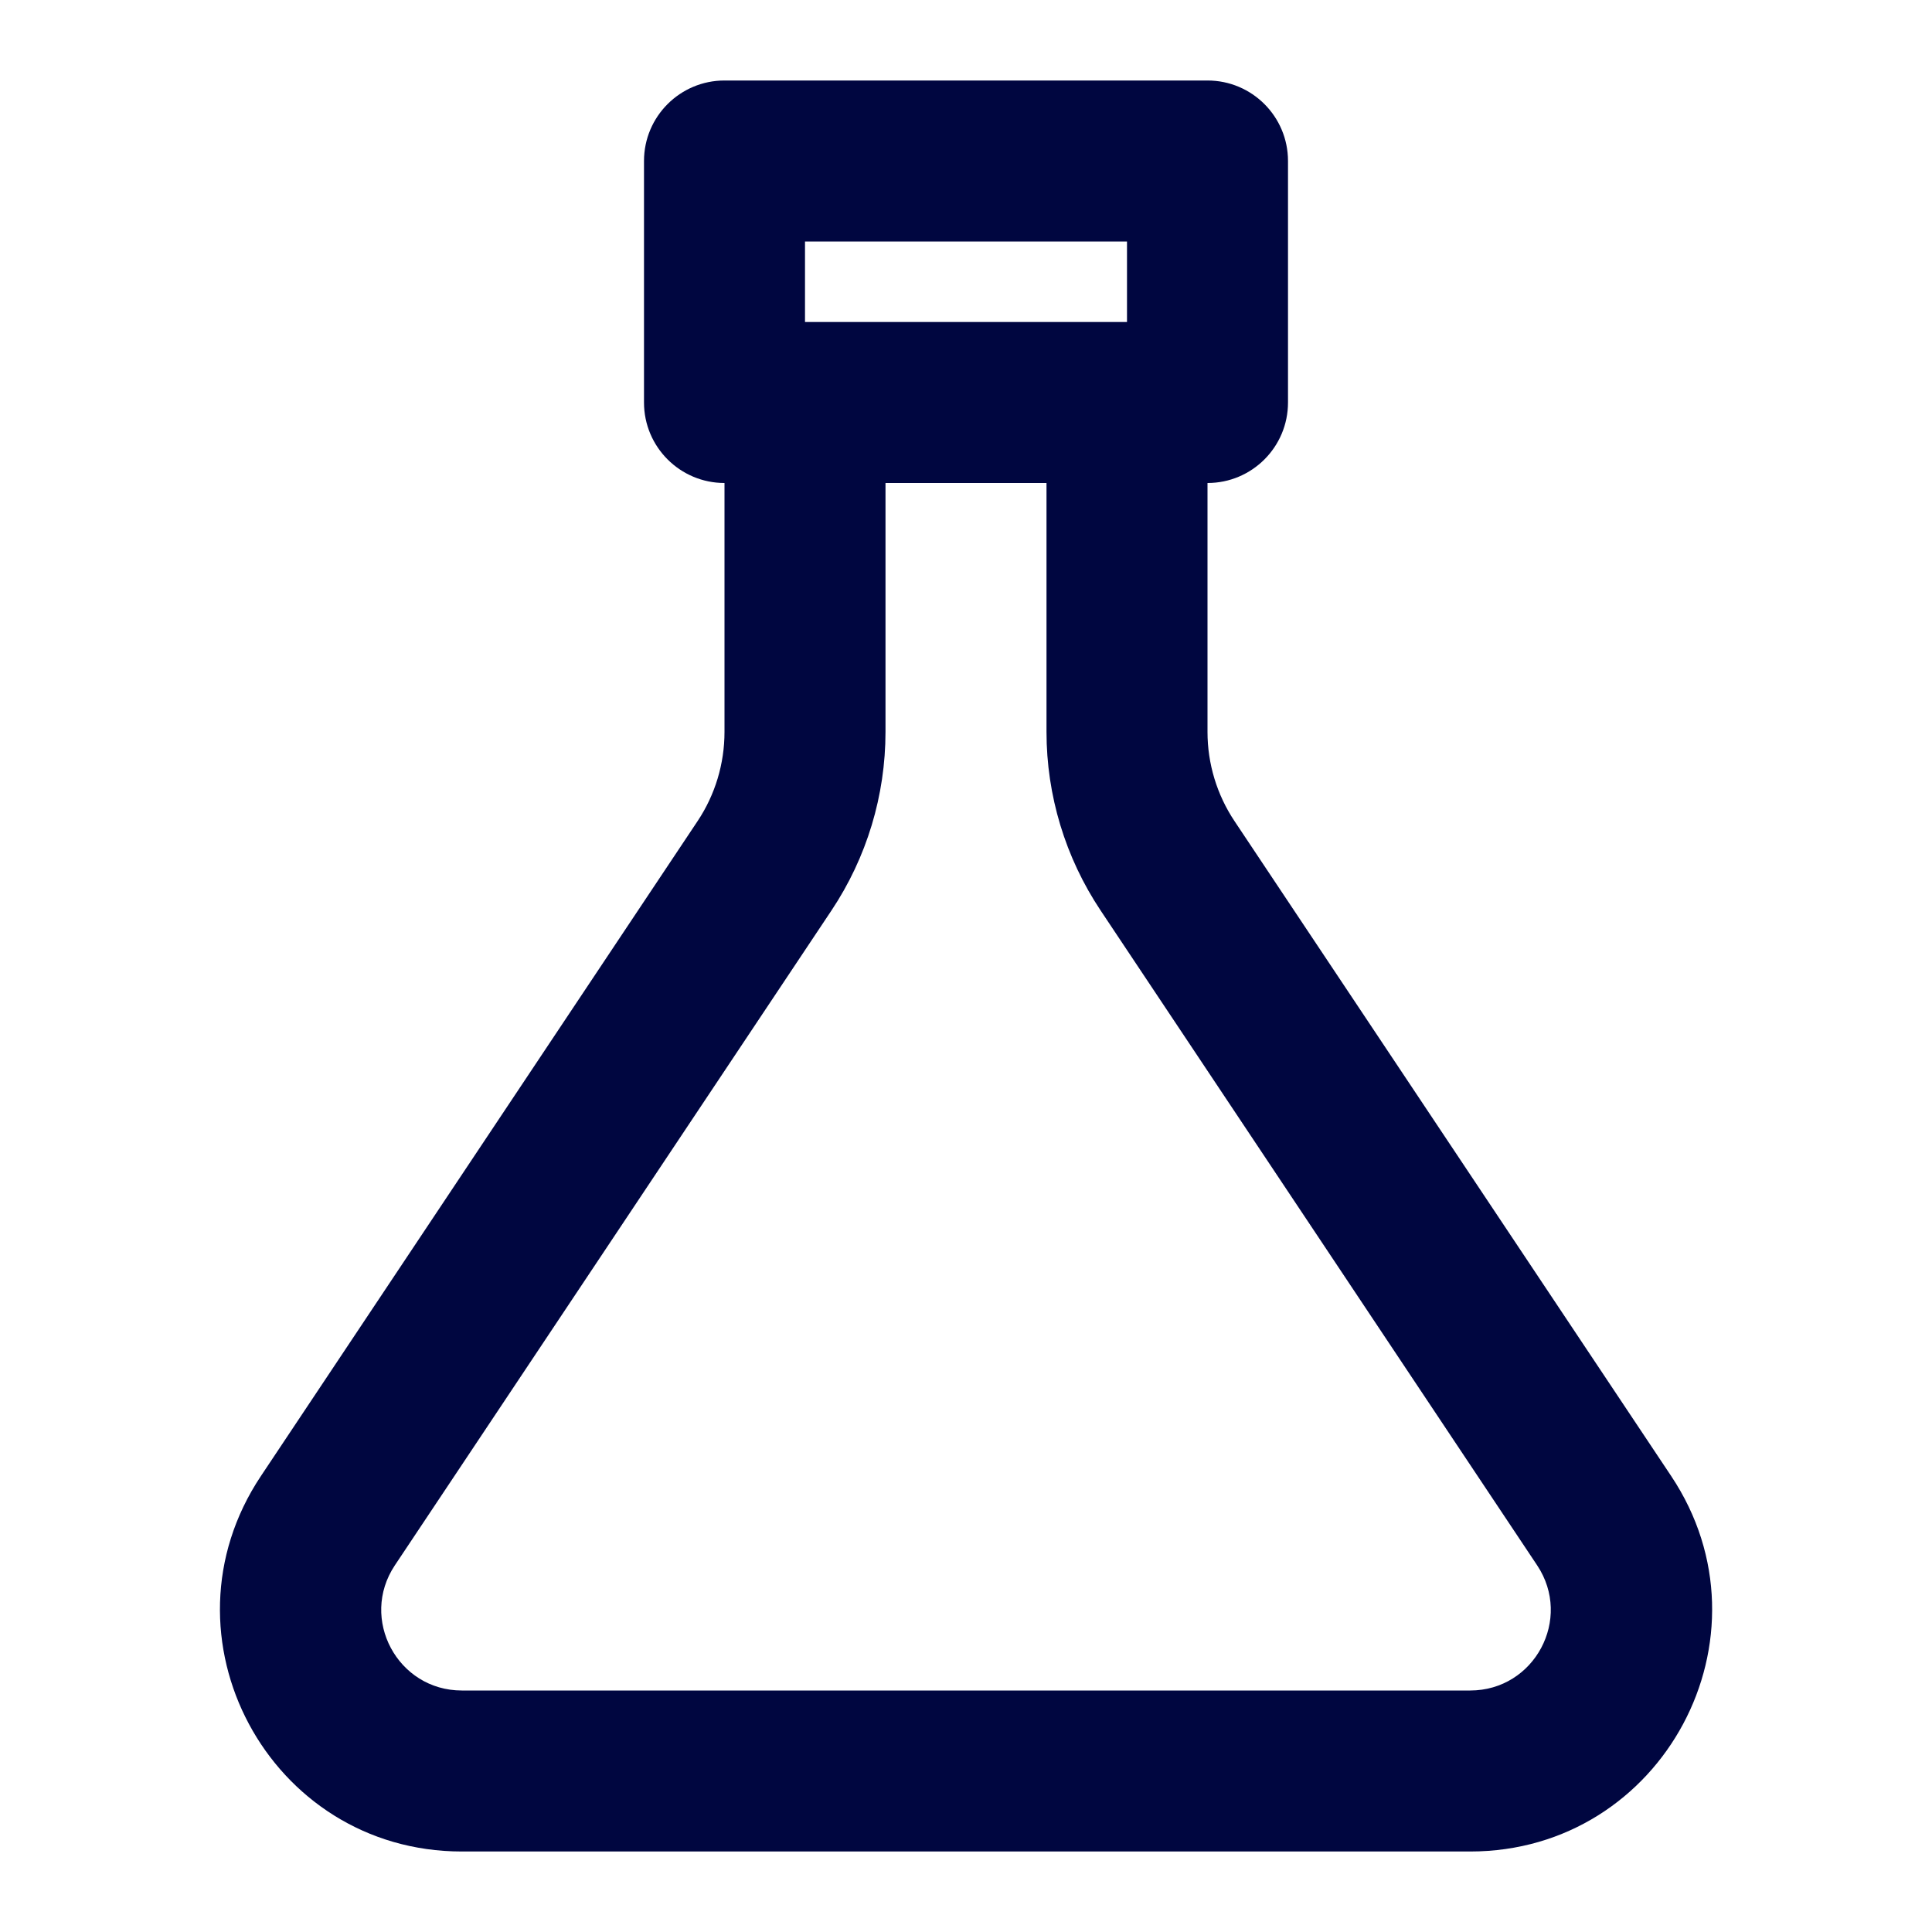 <svg width="24" height="24" viewBox="0 0 24 24" fill="none" xmlns="http://www.w3.org/2000/svg">
<path fill-rule="evenodd" clip-rule="evenodd" d="M8 2C8 1.448 8.448 1 9 1H15C15.553 1 16 1.448 16 2V5C16 5.552 15.553 6 15 6V9.092C15 9.487 15.117 9.873 15.336 10.201L20.76 18.336C22.089 20.33 20.66 23 18.263 23H5.737C3.341 23 1.912 20.33 3.241 18.336L8.665 10.201C8.884 9.873 9 9.487 9 9.092V6C8.448 6 8 5.552 8 5V2ZM11 6V9.092C11 9.881 10.767 10.653 10.329 11.31L4.905 19.445C4.462 20.11 4.939 21 5.737 21H18.263C19.062 21 19.538 20.11 19.095 19.445L13.672 11.31C13.234 10.653 13 9.881 13 9.092V6H11ZM10 4V3H14V4H10Z" fill="#000640"/>
</svg>
